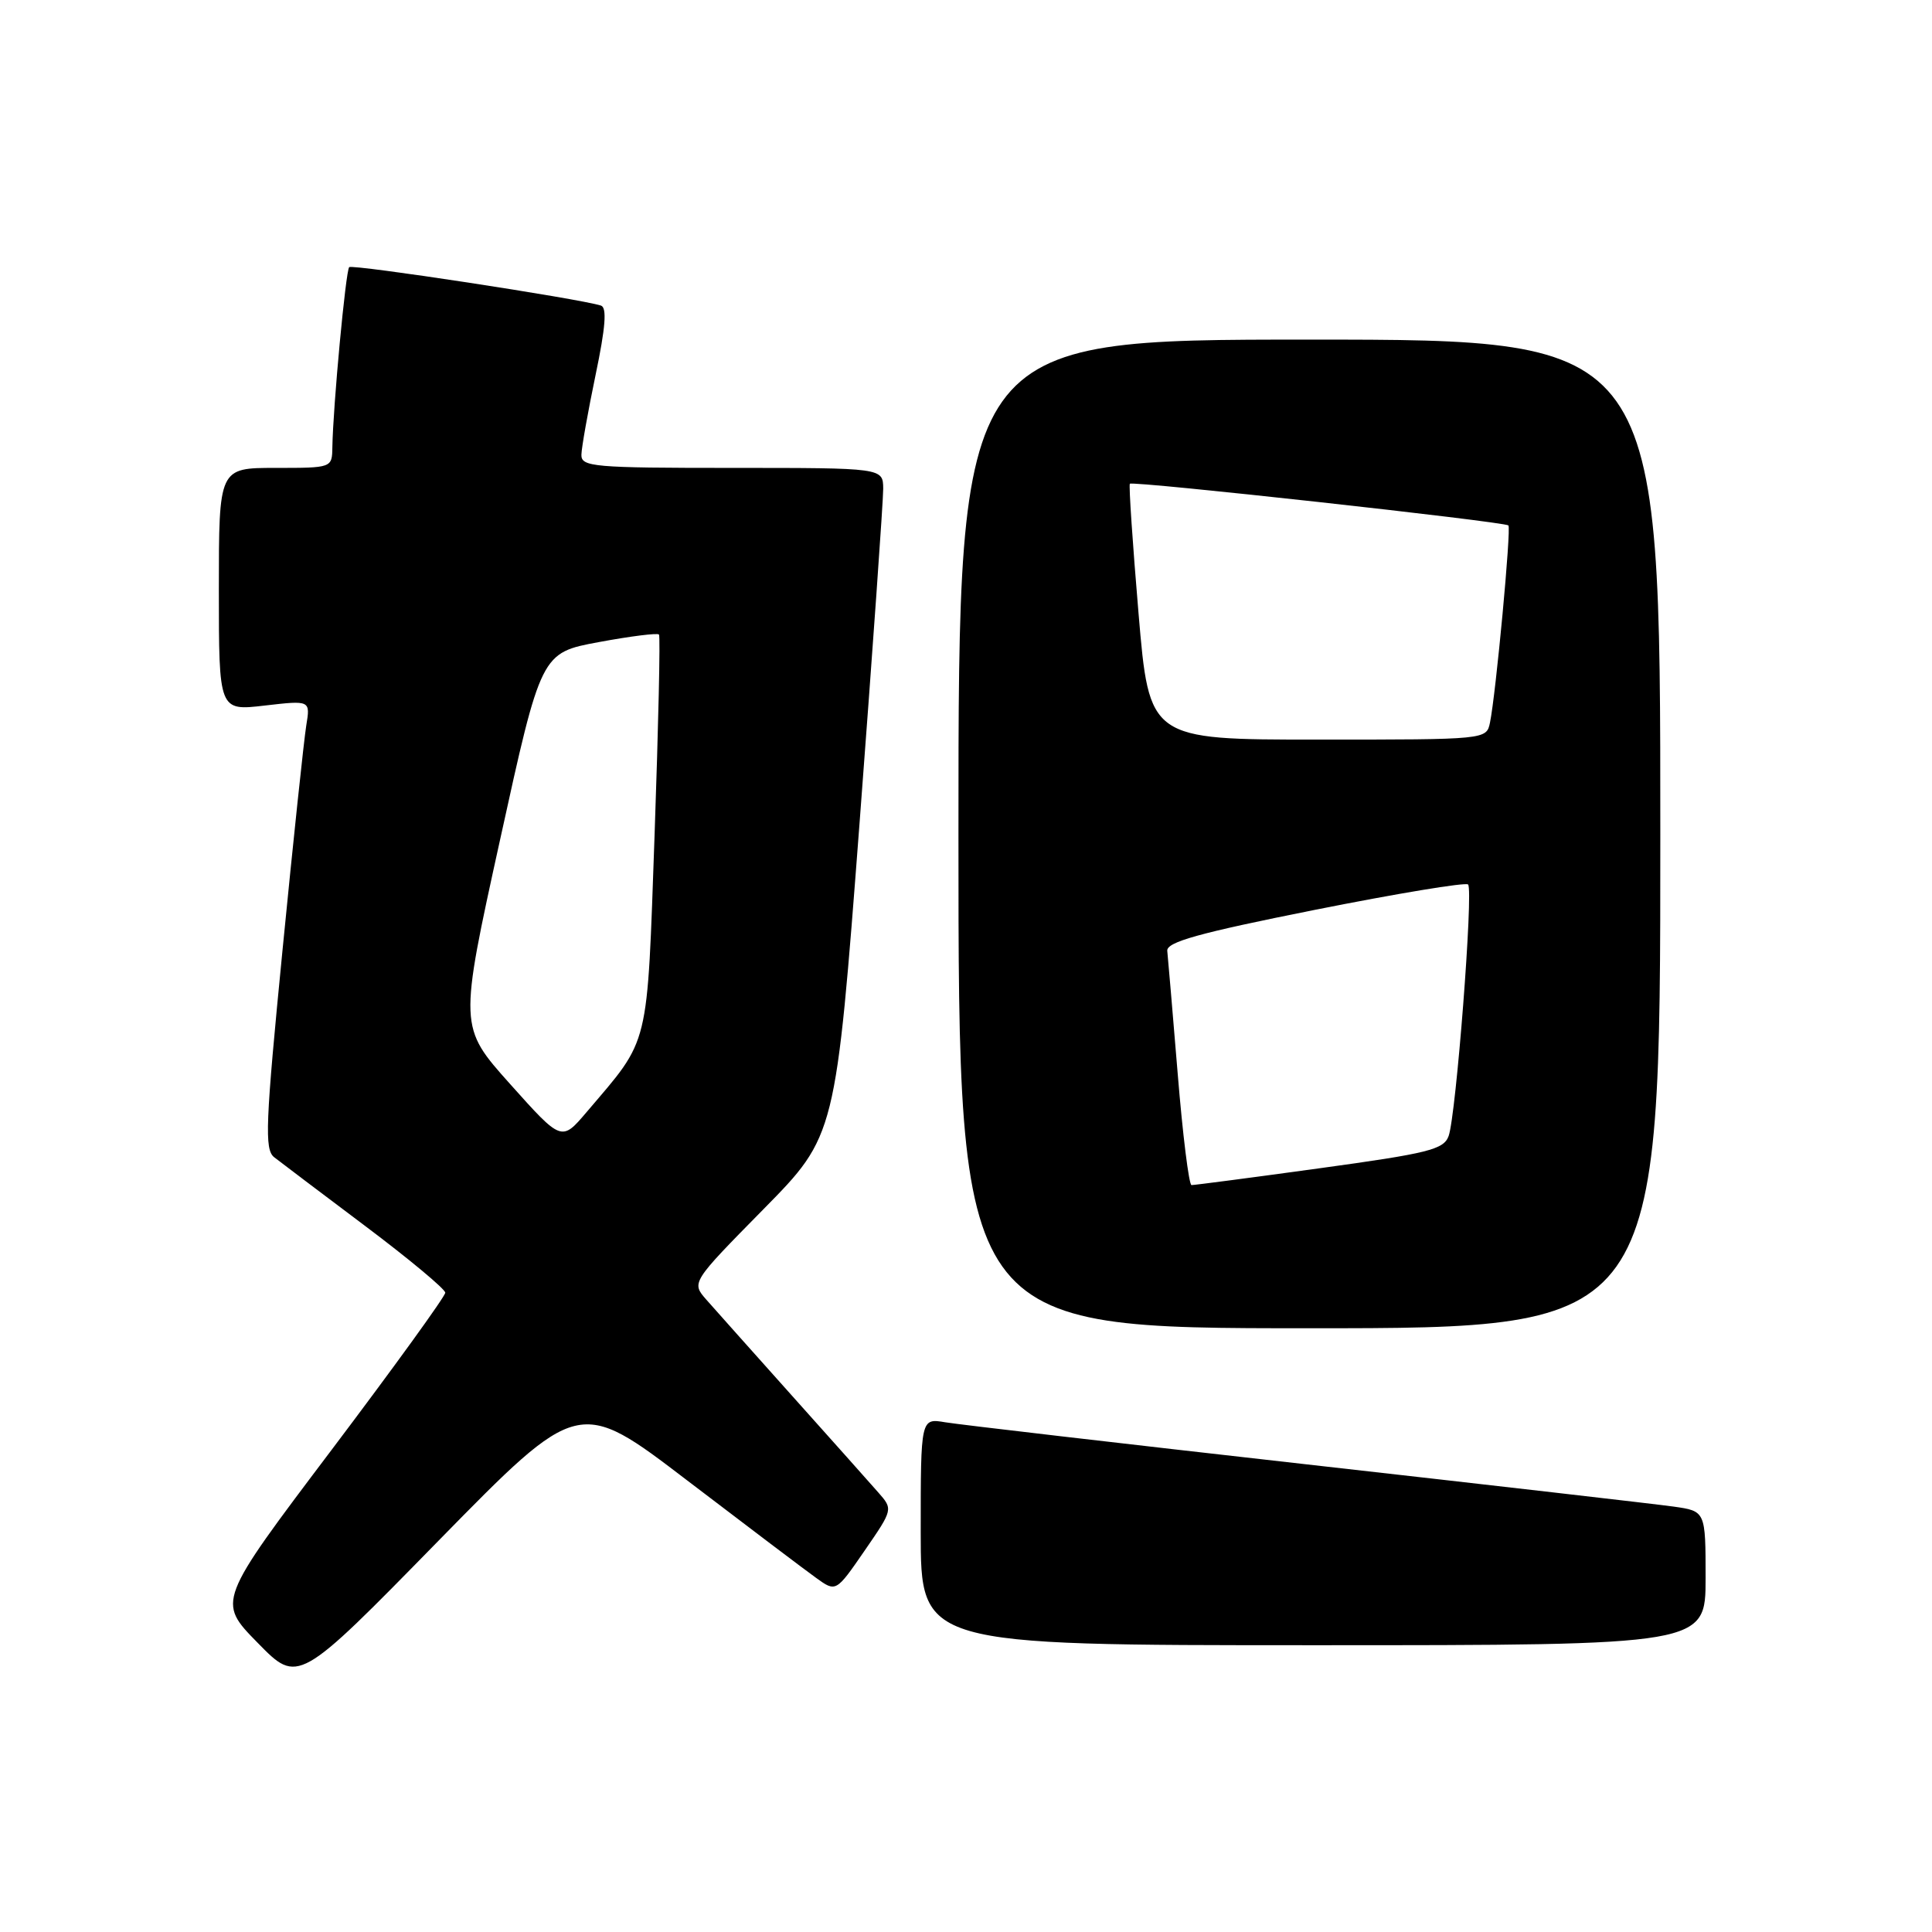 <?xml version="1.0" encoding="UTF-8" standalone="no"?>
<!DOCTYPE svg PUBLIC "-//W3C//DTD SVG 1.1//EN" "http://www.w3.org/Graphics/SVG/1.1/DTD/svg11.dtd" >
<svg xmlns="http://www.w3.org/2000/svg" xmlns:xlink="http://www.w3.org/1999/xlink" version="1.1" viewBox="0 0 256 256">
 <g >
 <path fill="currentColor"
d=" M 91.09 196.19 C 99.02 202.24 106.69 208.04 108.14 209.08 C 110.77 210.98 110.77 210.98 114.56 205.48 C 118.34 199.99 118.34 199.99 116.37 197.75 C 115.29 196.51 110.17 190.78 105.00 185.00 C 99.83 179.22 94.70 173.47 93.60 172.22 C 91.60 169.94 91.60 169.94 101.17 160.22 C 110.74 150.50 110.74 150.50 113.90 109.00 C 115.63 86.17 117.04 66.26 117.03 64.75 C 117.00 62.00 117.00 62.00 97.00 62.00 C 78.60 62.00 77.00 61.86 77.04 60.25 C 77.06 59.29 77.91 54.53 78.92 49.67 C 80.24 43.36 80.44 40.75 79.63 40.49 C 76.70 39.56 46.68 34.98 46.27 35.40 C 45.81 35.86 44.13 53.83 44.04 59.25 C 44.00 62.00 44.00 62.00 36.50 62.00 C 29.00 62.00 29.00 62.00 29.00 78.10 C 29.00 94.20 29.00 94.20 35.07 93.49 C 41.13 92.79 41.13 92.79 40.58 96.14 C 40.28 97.99 38.86 111.35 37.44 125.84 C 35.17 148.97 35.03 152.31 36.33 153.34 C 37.14 153.98 42.58 158.08 48.40 162.46 C 54.23 166.84 59.00 170.82 59.00 171.29 C 59.00 171.77 52.20 181.17 43.89 192.18 C 28.77 212.21 28.77 212.21 34.14 217.68 C 39.50 223.16 39.50 223.16 58.09 204.17 C 76.69 185.19 76.69 185.19 91.09 196.19 Z  M 226.00 209.11 C 226.00 200.23 226.00 200.23 221.75 199.63 C 219.41 199.30 197.48 196.78 173.00 194.02 C 148.52 191.26 127.04 188.76 125.25 188.46 C 122.00 187.91 122.00 187.91 122.00 202.95 C 122.00 218.00 122.00 218.00 174.00 218.00 C 226.00 218.00 226.00 218.00 226.00 209.11 Z  M 220.00 110.50 C 220.00 45.00 220.00 45.00 173.50 45.00 C 127.00 45.00 127.00 45.00 127.00 110.50 C 127.00 176.00 127.00 176.00 173.50 176.00 C 220.00 176.00 220.00 176.00 220.00 110.50 Z  M 67.61 143.66 C 60.81 136.06 60.81 136.06 66.26 111.28 C 71.70 86.50 71.70 86.50 79.35 85.08 C 83.55 84.30 87.14 83.85 87.32 84.08 C 87.51 84.31 87.24 96.20 86.74 110.50 C 85.71 139.36 86.19 137.40 77.71 147.38 C 74.41 151.26 74.41 151.26 67.61 143.66 Z  M 156.05 142.25 C 155.38 134.14 154.76 126.83 154.67 126.00 C 154.54 124.83 158.79 123.64 174.23 120.56 C 185.08 118.40 194.22 116.88 194.53 117.20 C 195.25 117.92 192.94 147.80 191.95 150.53 C 191.30 152.32 189.28 152.82 174.86 154.80 C 165.86 156.04 158.22 157.04 157.88 157.03 C 157.54 157.01 156.71 150.36 156.05 142.25 Z  M 150.86 81.25 C 150.08 72.04 149.56 64.32 149.71 64.10 C 149.98 63.68 199.21 69.11 199.87 69.62 C 200.27 69.93 198.21 91.98 197.43 95.75 C 196.96 98.00 196.96 98.00 174.62 98.00 C 152.28 98.00 152.28 98.00 150.86 81.25 Z "/>
</g>
</svg>